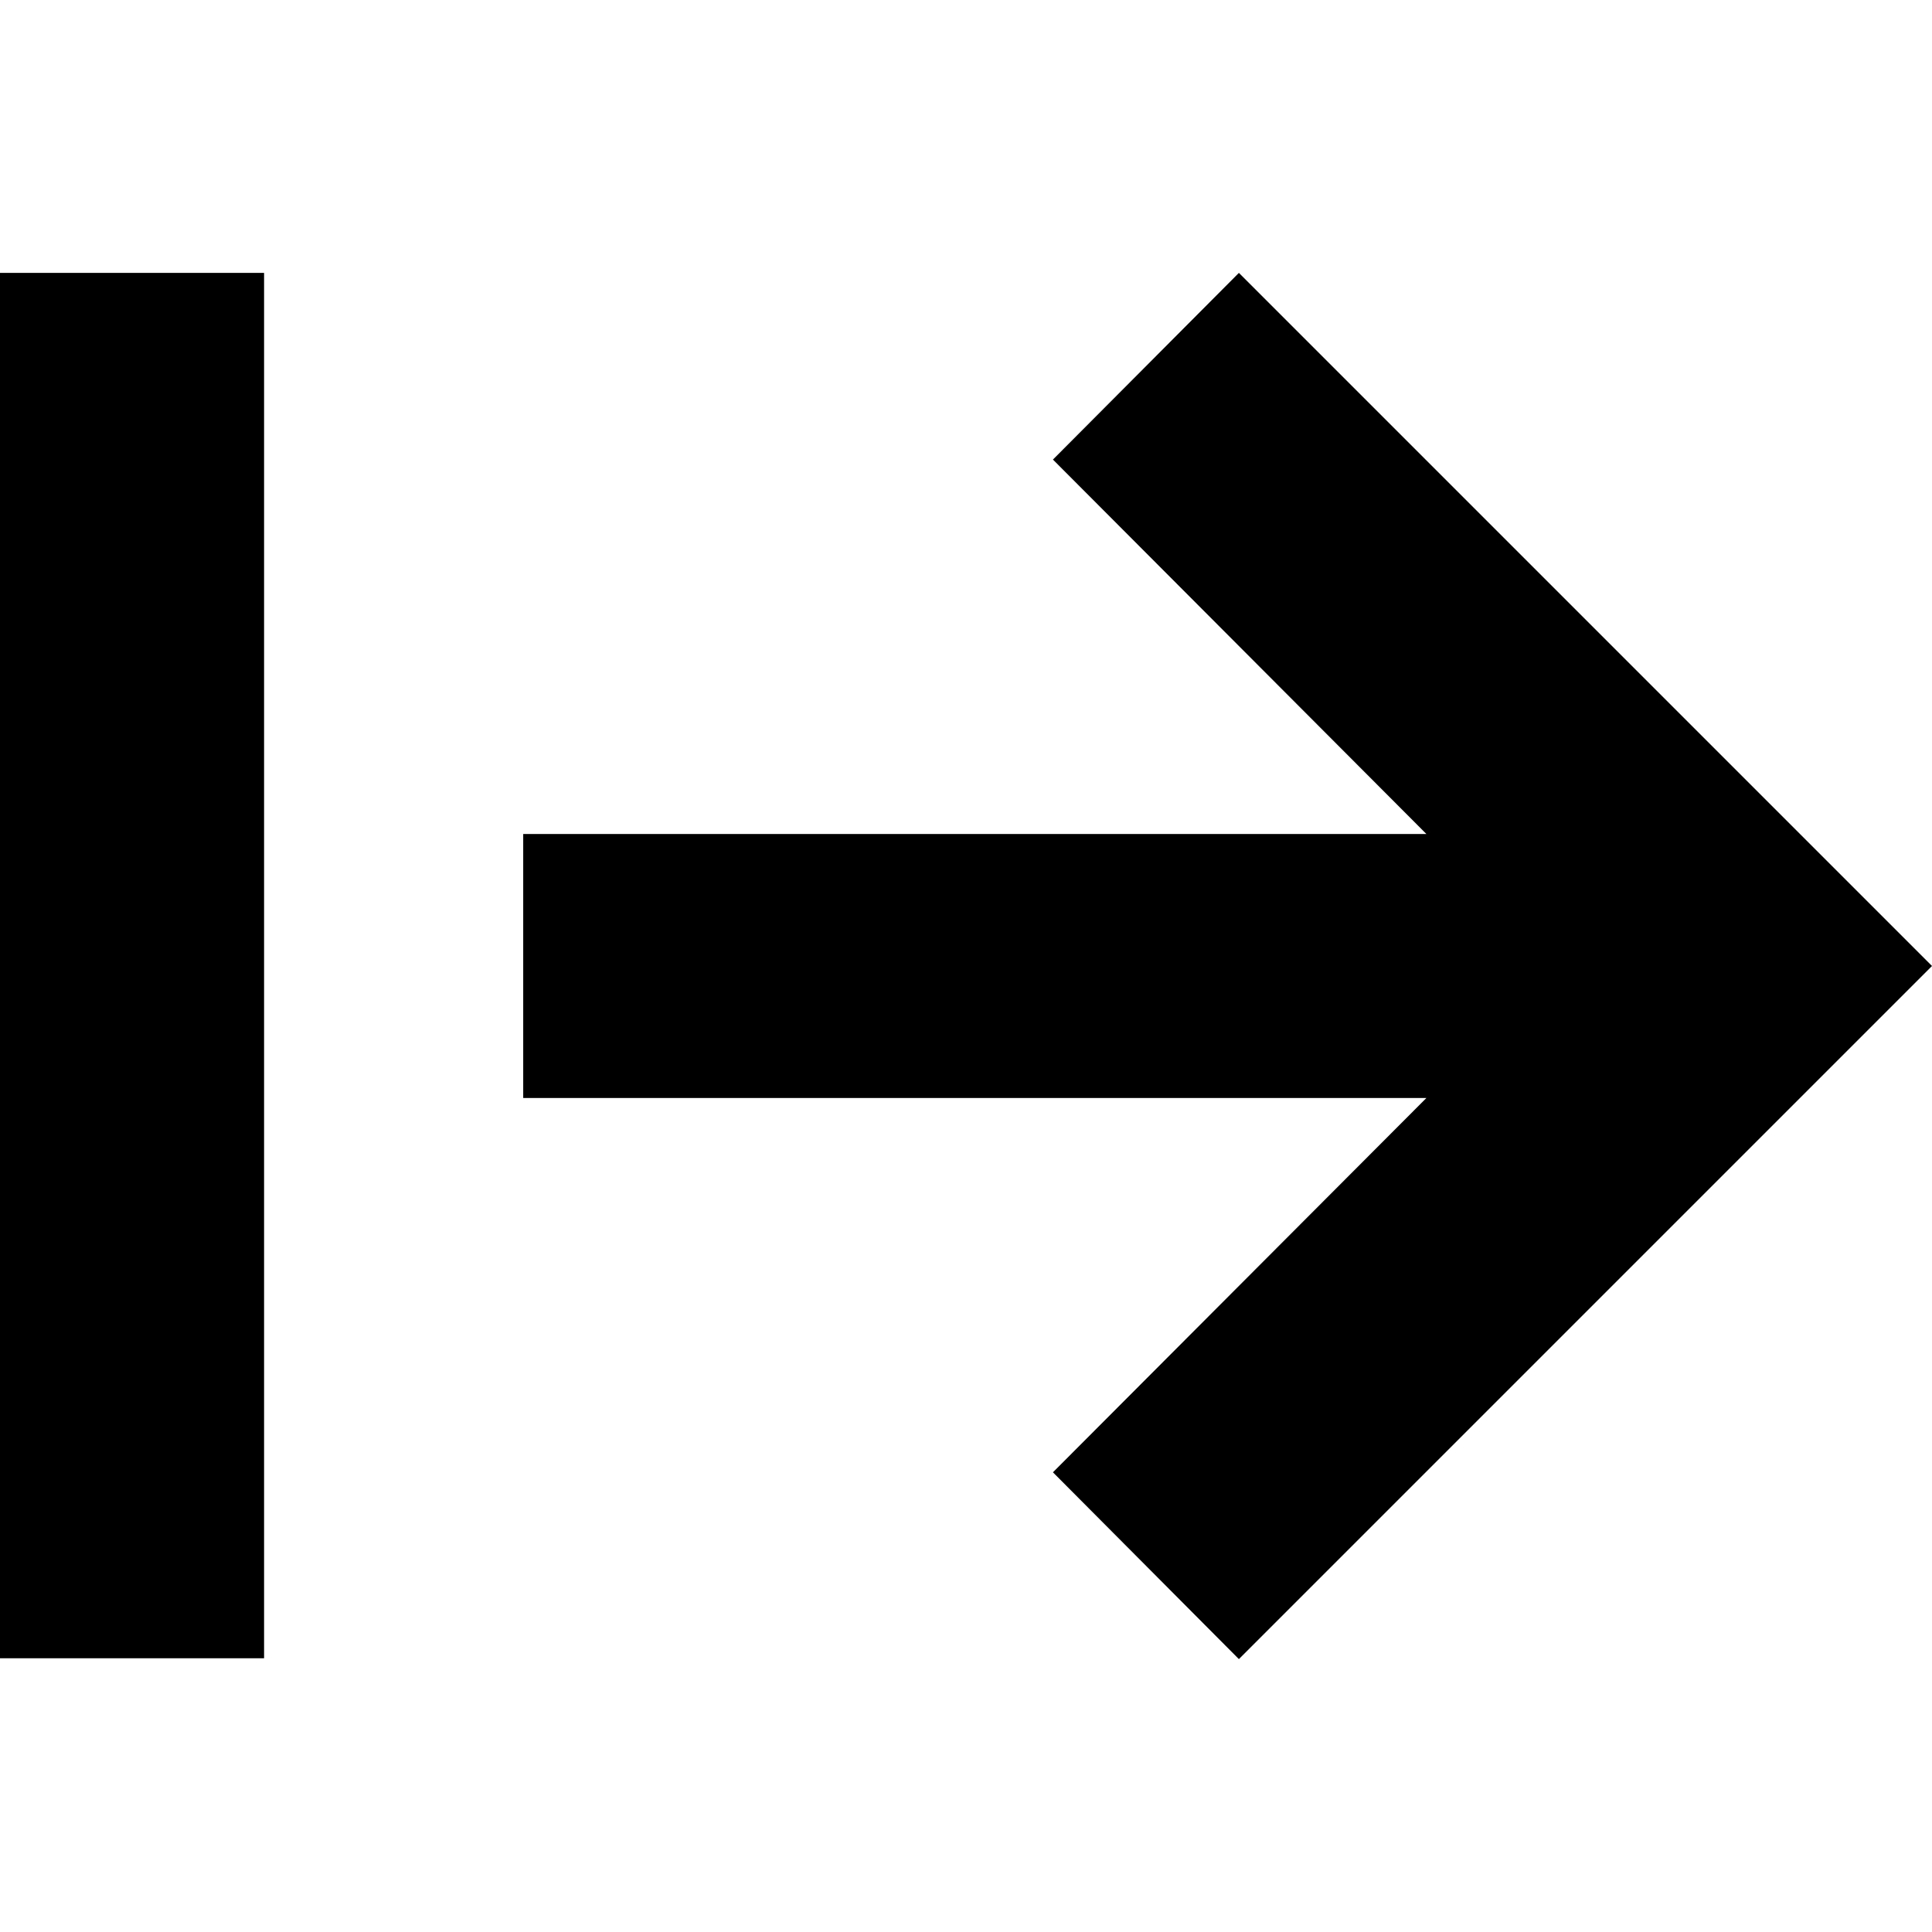<svg width="16" height="16" viewBox="0 0 16 16" fill="none" xmlns="http://www.w3.org/2000/svg">
<path d="M8.72 3.806L10.26 2.26L16 8L10.26 13.74L8.72 12.193L11.813 9.093H4.333V6.907H11.813L8.72 3.806Z" fill="black"/>
<path d="M0 2.26H2.187V13.733H0V2.26Z" fill="black"/>
</svg>

